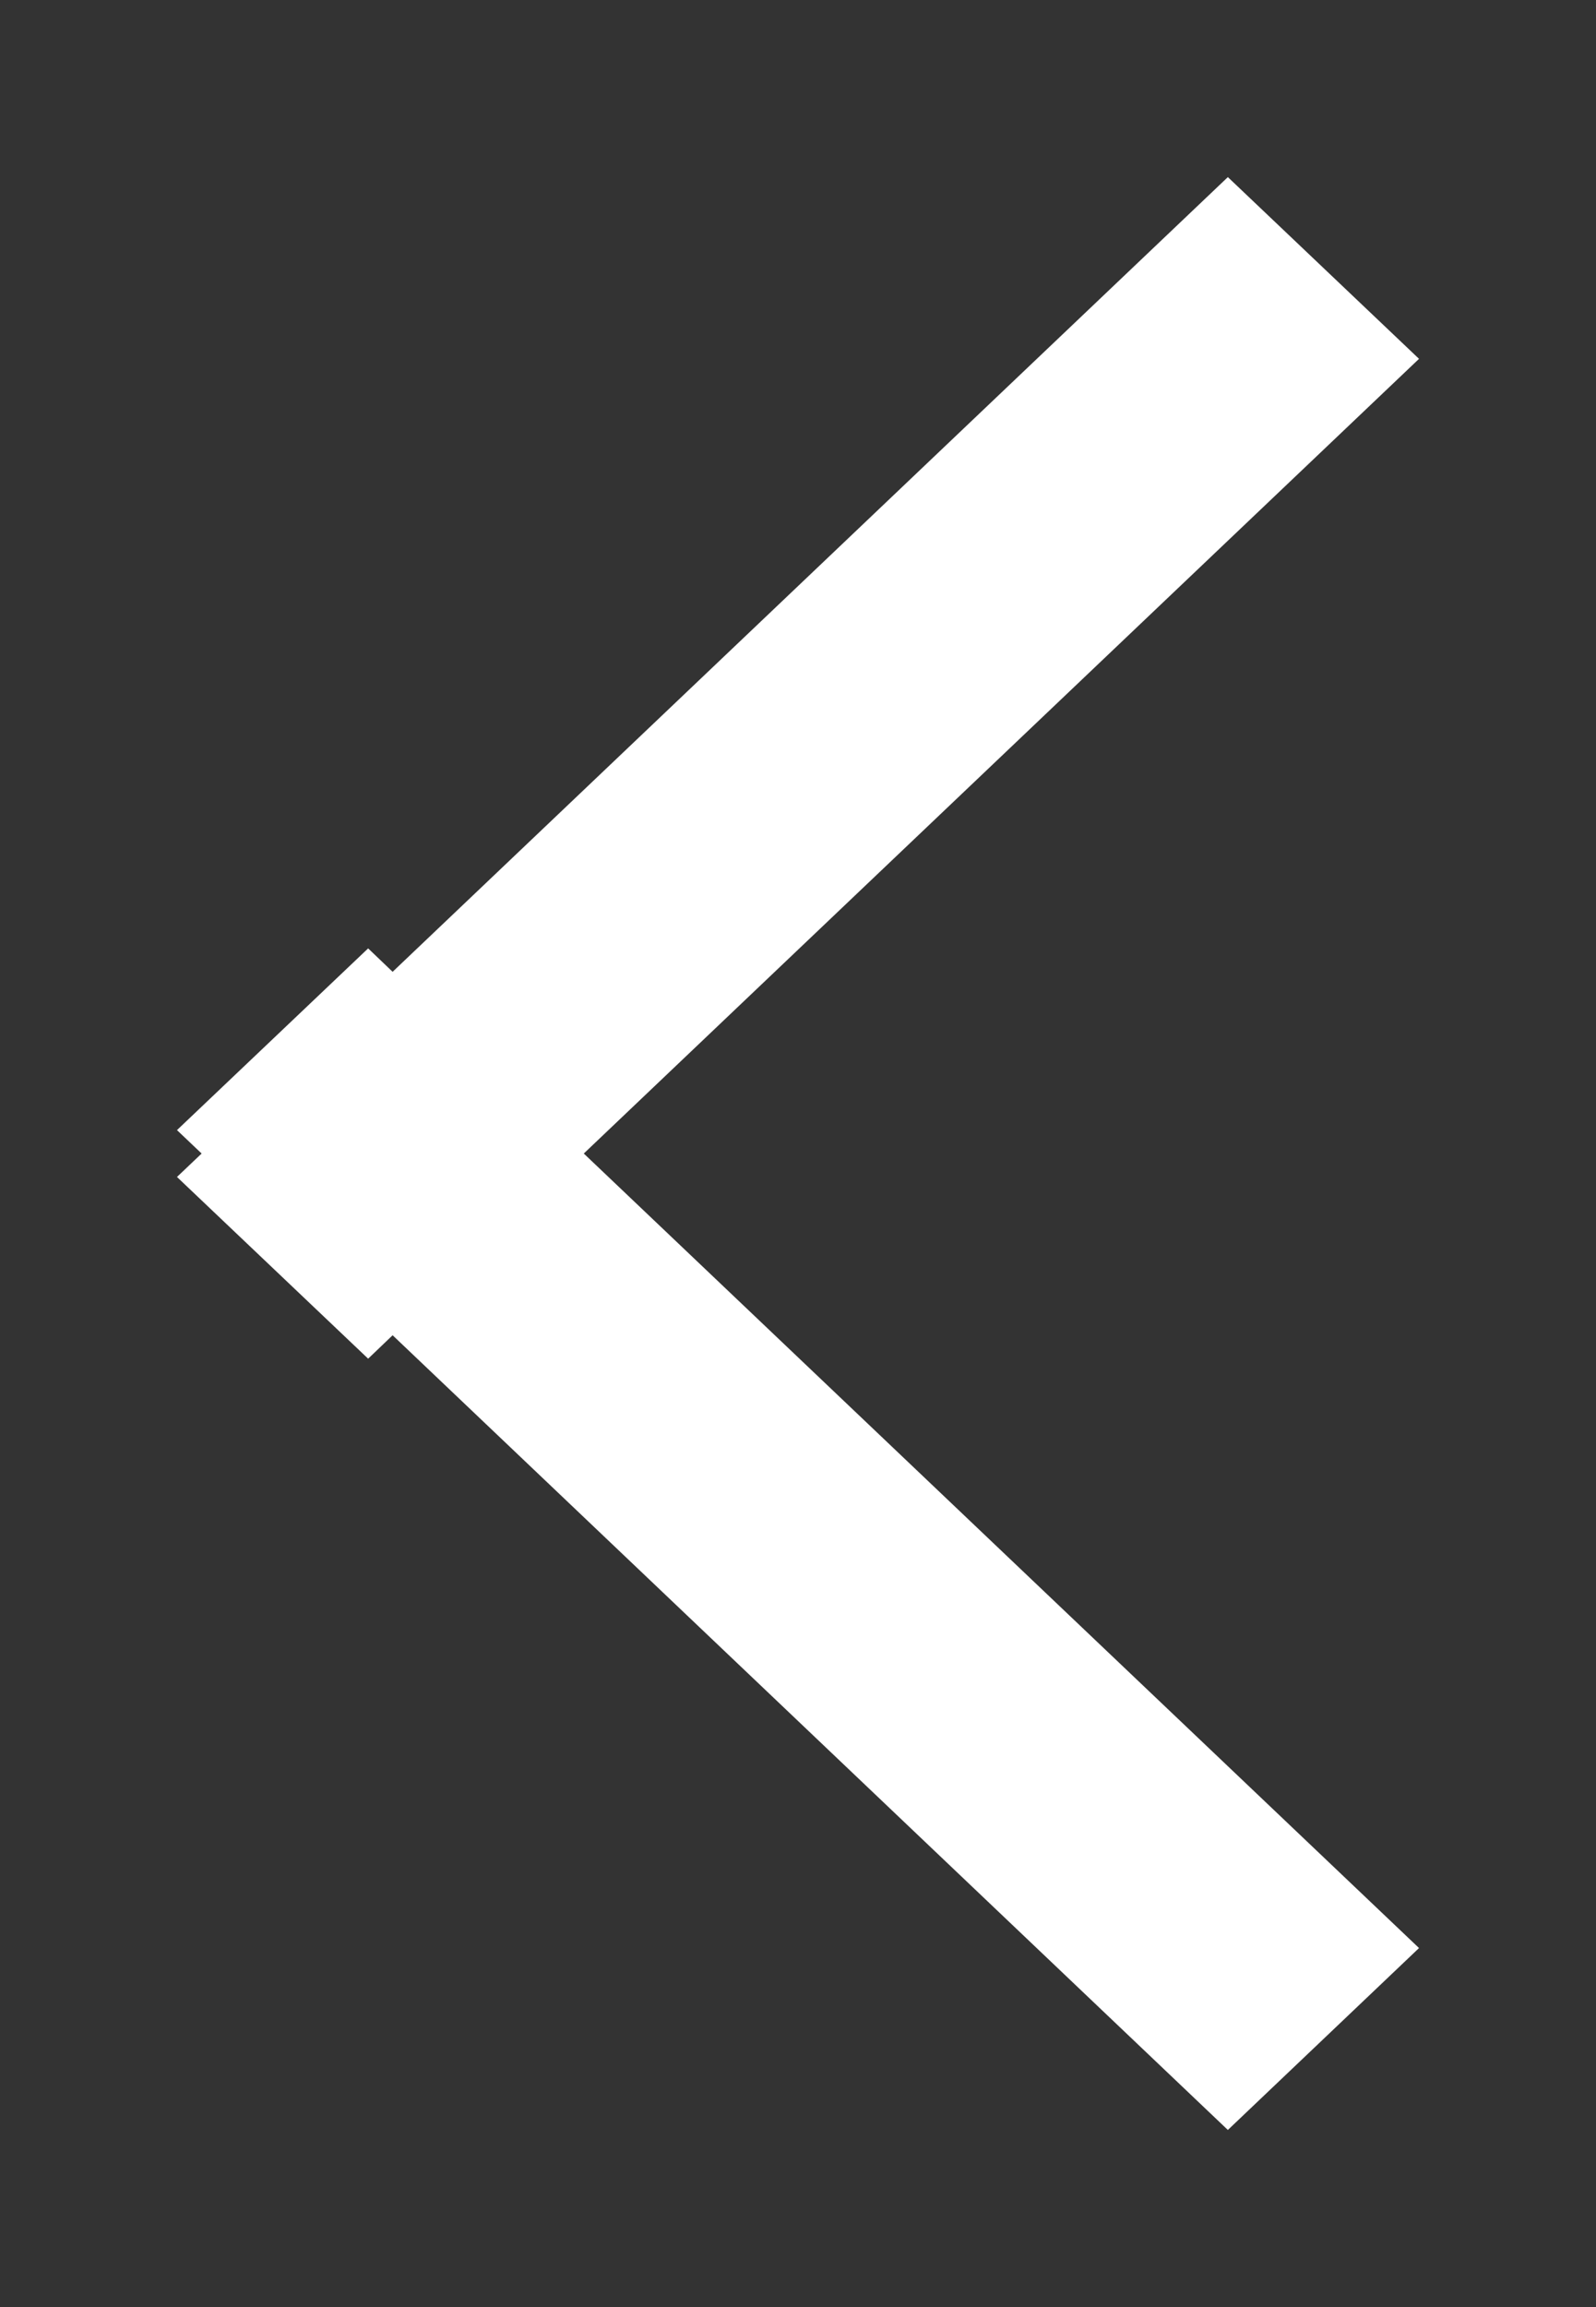 <svg id="SvgjsSvg1023" xmlns="http://www.w3.org/2000/svg" version="1.1" xmlns:xlink="http://www.w3.org/1999/xlink" xmlns:svgjs="http://svgjs.com/svgjs" width="9" height="13" viewBox="0 0 9 13"><rect x="0" y="0" width="9" height="13" fill="#333333" stroke="none"/><title>Rectangle 9 copy 8</title><desc>Created with Avocode.</desc><defs id="SvgjsDefs1024"></defs><path id="SvgjsPath1025" d="M956.002 985.977L951.292 981.5L956.002 977.022L954.924 975.998L950.214 980.476L950.076 980.344L948.998 981.368L949.137 981.5L948.998 981.632L950.076 982.656L950.214 982.524L954.924 987.002Z " fill="#ffffff" fill-opacity="1" transform="matrix(1,0,0,1,-948,-975)"></path></svg>